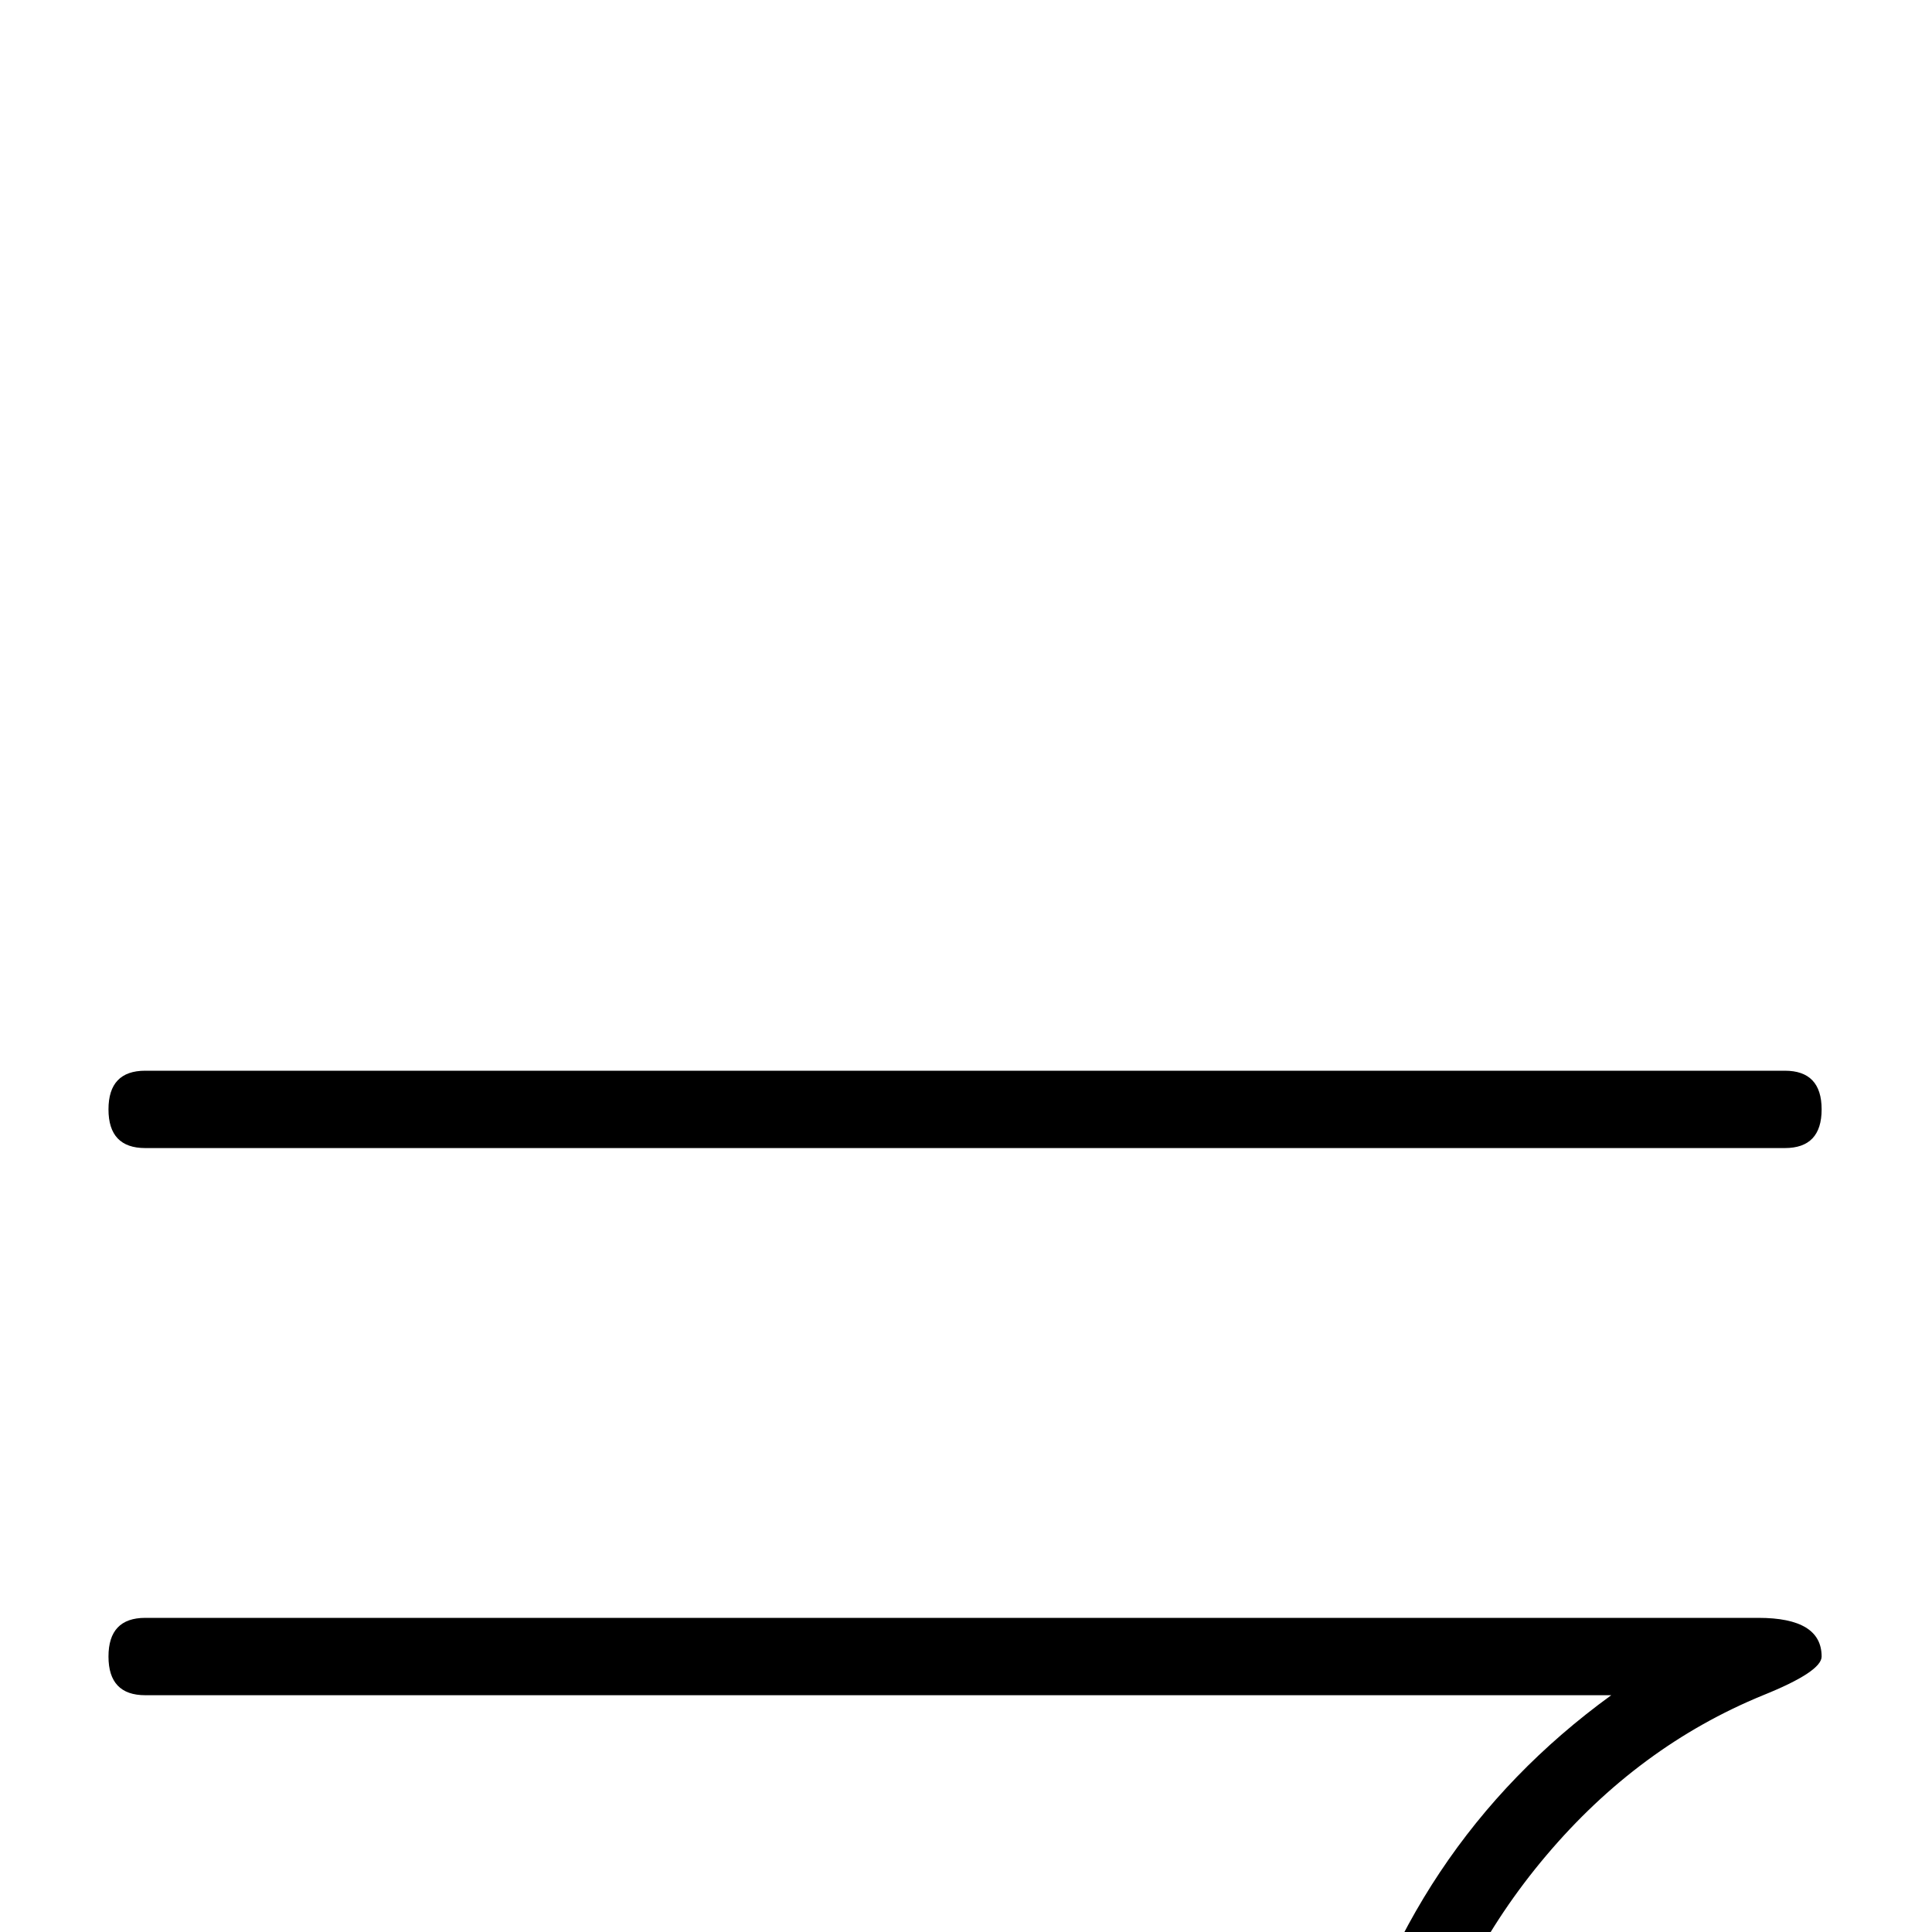 <?xml version="1.0" standalone="no"?>
<!DOCTYPE svg PUBLIC "-//W3C//DTD SVG 1.1//EN" "http://www.w3.org/Graphics/SVG/1.1/DTD/svg11.dtd" >
<svg viewBox="0 -442 2048 2048">
  <g transform="matrix(1 0 0 -1 0 1606)">
   <path fill="currentColor"
d="M1931 872q0 -41 -39 -41h-1738q-39 0 -39 41t39 41h1738q39 0 39 -41zM1931 292q0 -16 -62 -41q-132 -54 -230 -170t-133 -258q-2 -16 -11 -47q-8 -20 -47 -20q-35 0 -35 28q0 7 7 35q69 273 288 432h-1554q-39 0 -39 41t39 41h1710q67 0 67 -41z" />
  </g>

</svg>
